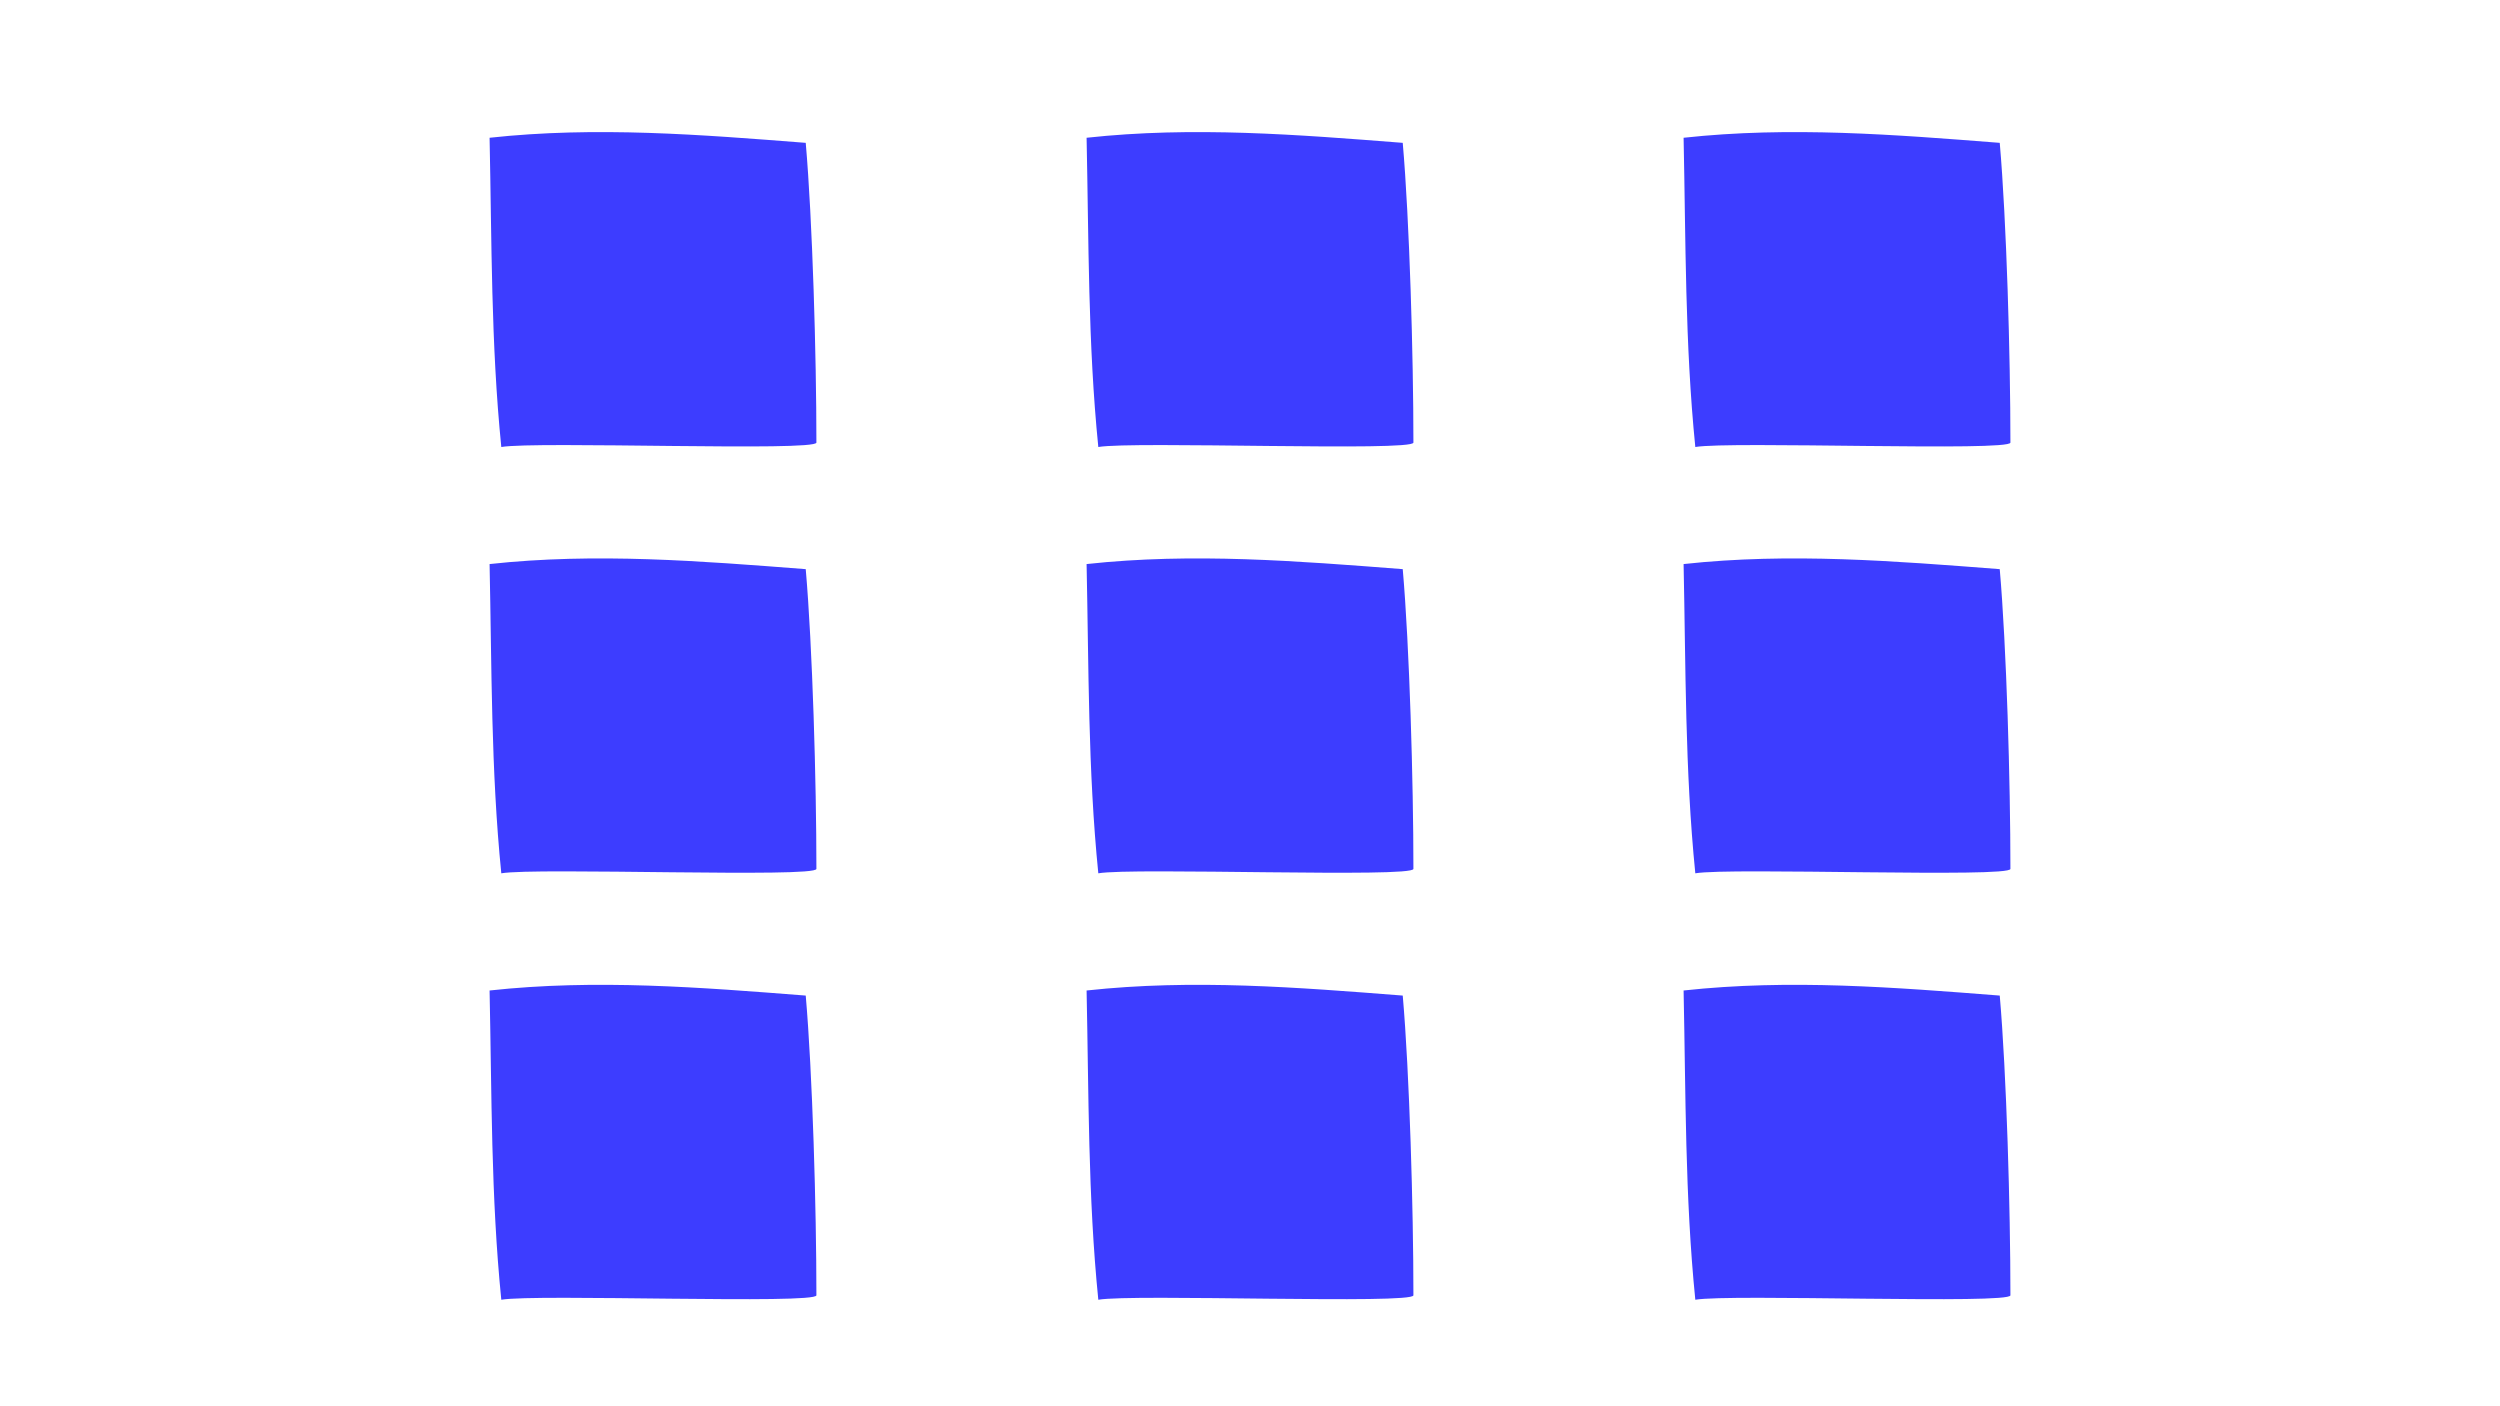 <?xml version="1.0" encoding="utf-8"?>
<!-- Generator: Adobe Illustrator 17.1.0, SVG Export Plug-In . SVG Version: 6.00 Build 0)  -->
<!DOCTYPE svg PUBLIC "-//W3C//DTD SVG 1.1//EN" "http://www.w3.org/Graphics/SVG/1.1/DTD/svg11.dtd">
<svg version="1.1" id="Layer_1" xmlns="http://www.w3.org/2000/svg" xmlns:xlink="http://www.w3.org/1999/xlink" x="0px" y="0px"
	 viewBox="0 0 1920 1080" enable-background="new 0 0 1920 1080" xml:space="preserve">
<path id="i9" opacity="0.76" fill-rule="evenodd" clip-rule="evenodd" fill="#0000FF" d="M1293,760.7c1.7,79.1,1,158,9,237.5
	c26.5-4.6,242,3.6,242-3.4c0-66.6-3-170.5-8.2-230.2C1455.2,758.3,1374.6,751.8,1293,760.7z"/>
<path id="i8" opacity="0.76" fill-rule="evenodd" clip-rule="evenodd" fill="#0000FF" d="M834.5,760.7c1.7,79.1,1,158,9,237.5
	c26.5-4.6,242,3.6,242-3.4c0-66.6-3-170.5-8.2-230.2C996.7,758.3,916.1,751.8,834.5,760.7z"/>
<path id="i7" opacity="0.76" fill-rule="evenodd" clip-rule="evenodd" fill="#0000FF" d="M376,760.7c1.7,79.1,1,158,9,237.5
	c26.5-4.6,242,3.6,242-3.4c0-66.6-3-170.5-8.2-230.2C538.2,758.3,457.6,751.8,376,760.7z"/>
<path id="i6" opacity="0.76" fill-rule="evenodd" clip-rule="evenodd" fill="#0000FF" d="M1293,433.2c1.7,79.1,1,158,9,237.5
	c26.5-4.6,242,3.6,242-3.4c0-66.6-3-170.5-8.2-230.2C1455.2,430.9,1374.6,424.3,1293,433.2z"/>
<path id="i5" opacity="0.76" fill-rule="evenodd" clip-rule="evenodd" fill="#0000FF" d="M834.5,433.2c1.7,79.1,1,158,9,237.5
	c26.5-4.6,242,3.6,242-3.4c0-66.6-3-170.5-8.2-230.2C996.7,430.9,916.1,424.3,834.5,433.2z"/>
<path id="i4" opacity="0.76" fill-rule="evenodd" clip-rule="evenodd" fill="#0000FF" d="M376,433.2c1.7,79.1,1,158,9,237.5
	c26.5-4.6,242,3.6,242-3.4c0-66.6-3-170.5-8.2-230.2C538.2,430.9,457.6,424.3,376,433.2z"/>
<path id="i3" opacity="0.76" fill-rule="evenodd" clip-rule="evenodd" fill="#0000FF" d="M1293,105.8c1.7,79.1,1,158,9,237.5
	c26.5-4.6,242,3.6,242-3.4c0-66.6-3-170.5-8.2-230.2C1455.2,103.4,1374.6,96.9,1293,105.8z"/>
<path id="i2" opacity="0.76" fill-rule="evenodd" clip-rule="evenodd" fill="#0000FF" d="M834.5,105.8c1.7,79.1,1,158,9,237.5
	c26.5-4.6,242,3.6,242-3.4c0-66.6-3-170.5-8.2-230.2C996.7,103.4,916.1,96.9,834.5,105.8z"/>
<path id="i1" opacity="0.76" fill-rule="evenodd" clip-rule="evenodd" fill="#0000FF" d="M376,105.8c1.7,79.1,1,158,9,237.5
	c26.5-4.6,242,3.6,242-3.4c0-66.6-3-170.5-8.2-230.2C538.2,103.4,457.6,96.9,376,105.8z"/>
</svg>
